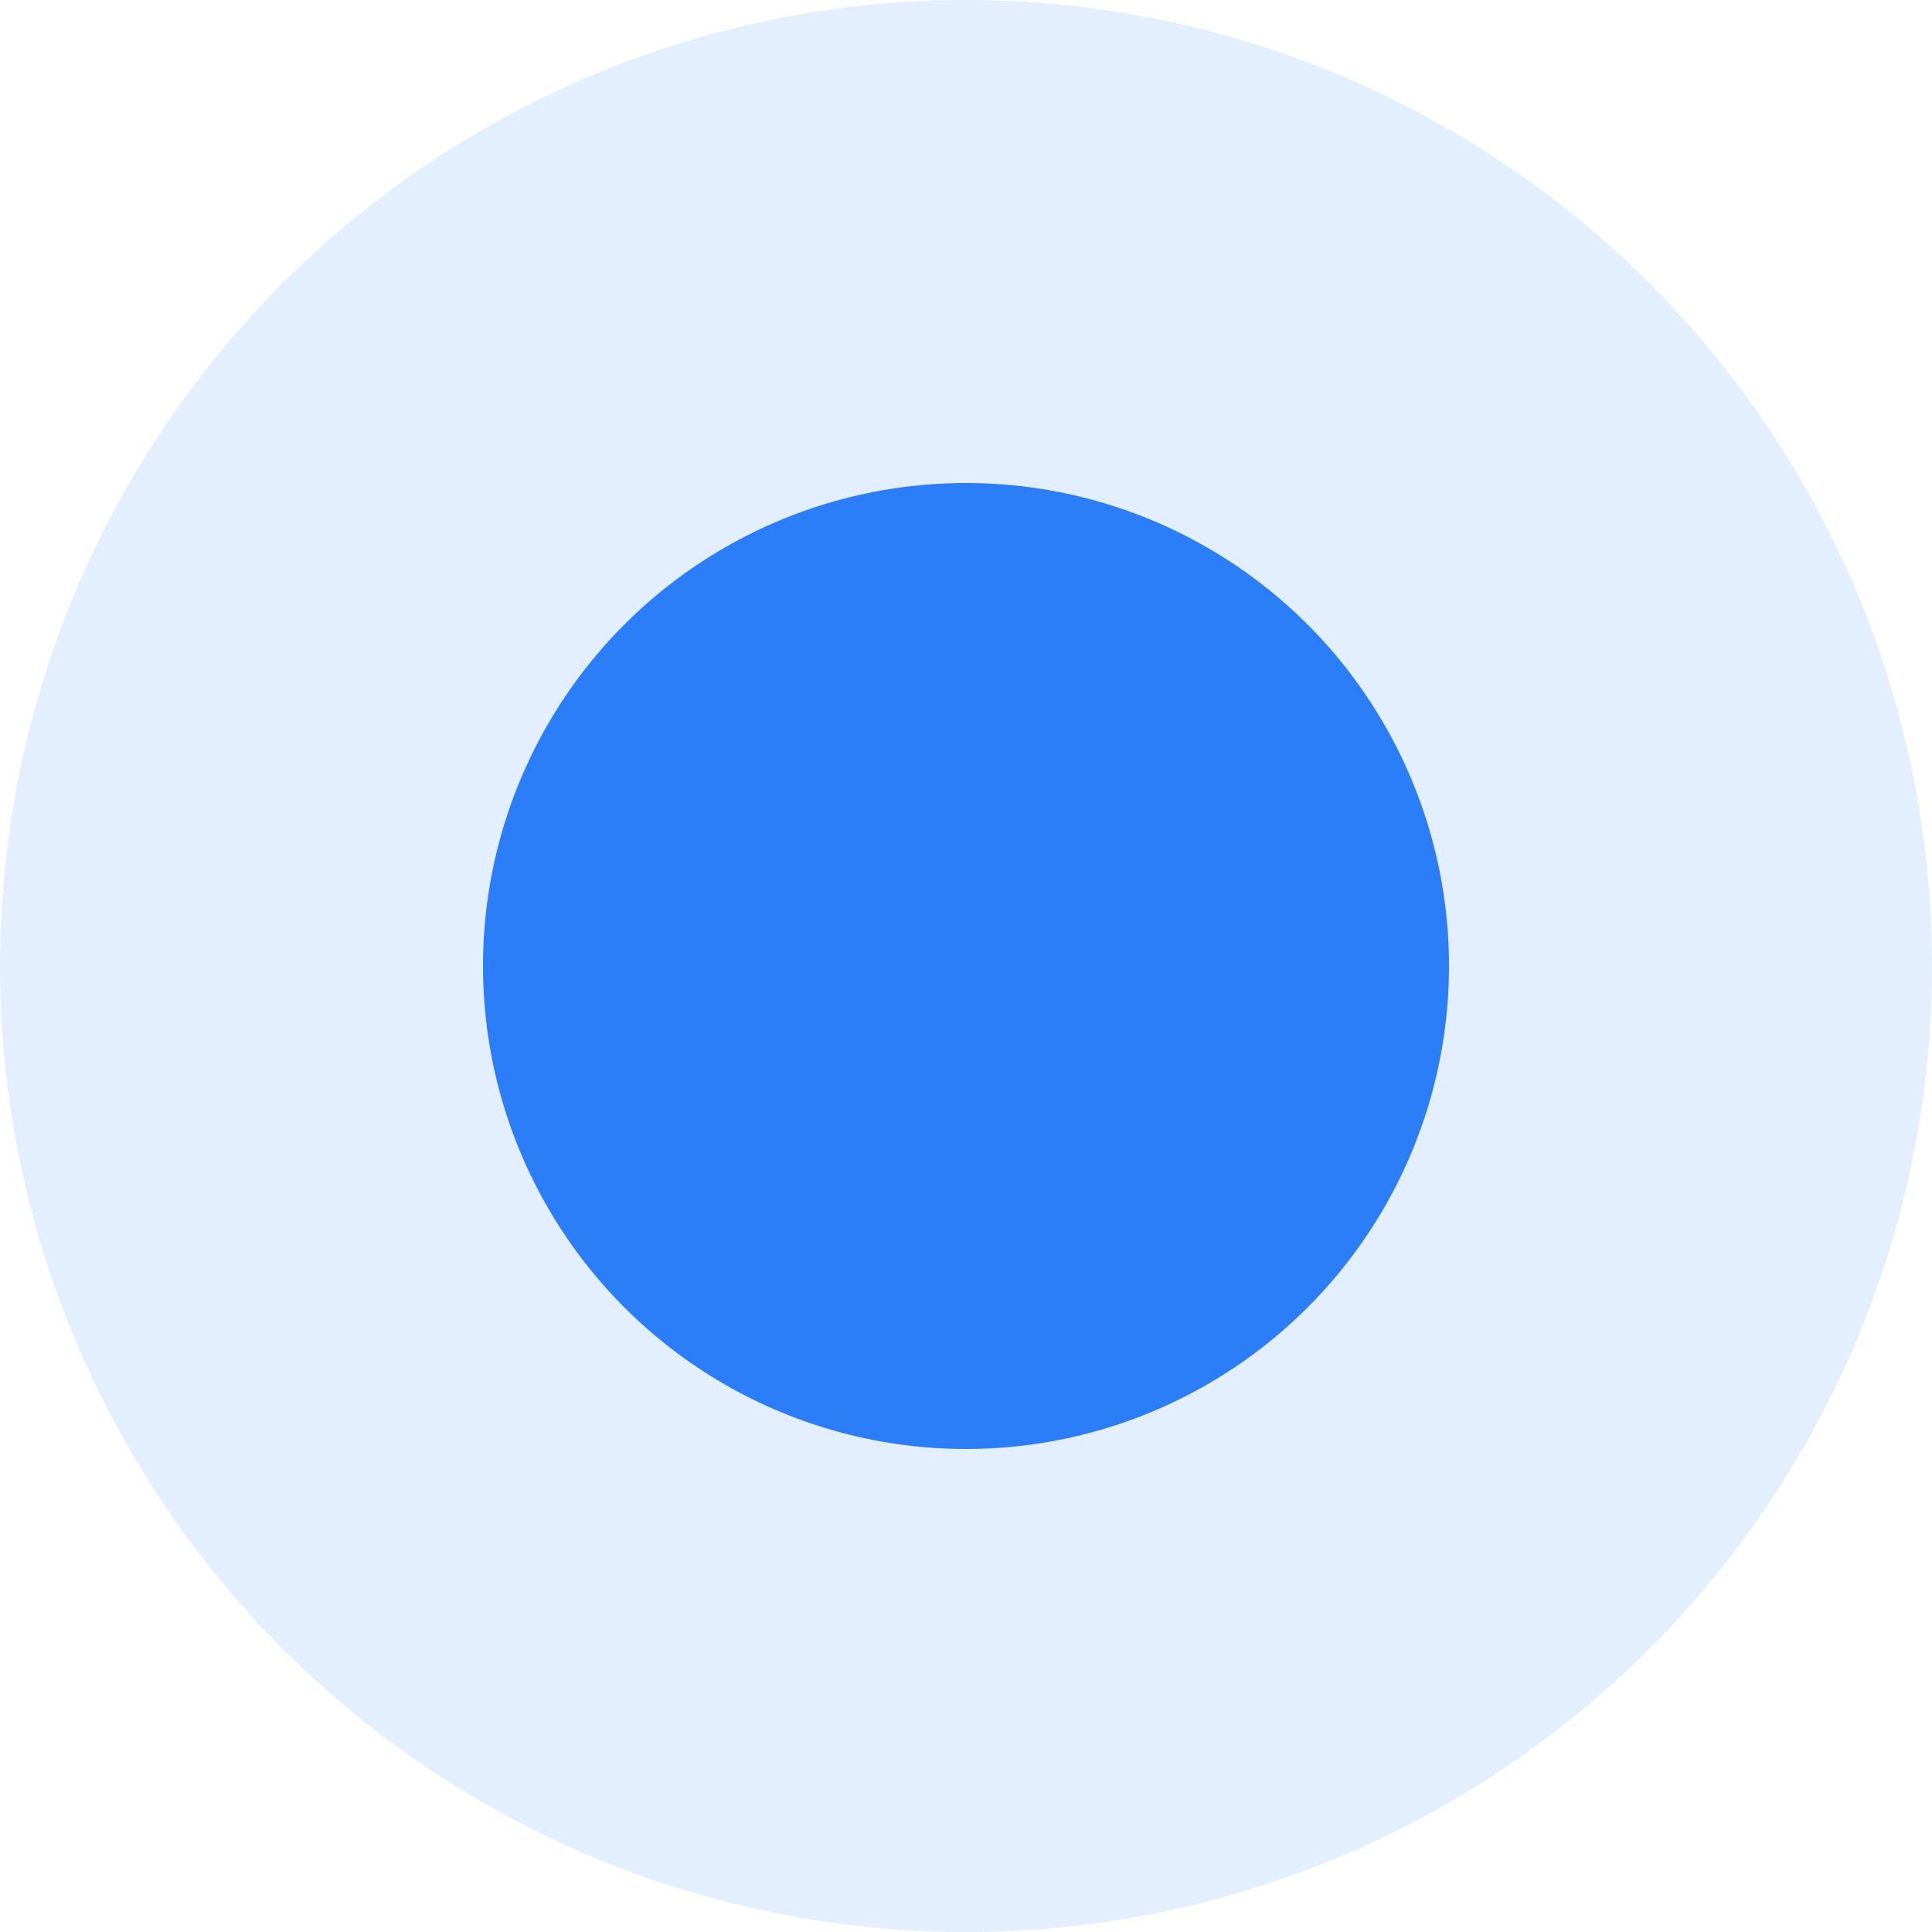 <svg width="12" height="12" viewBox="0 0 12 12" fill="none" xmlns="http://www.w3.org/2000/svg">
<rect width="12" height="12" fill="#1E1E1E"/>
<g clip-path="url(#clip0_0_1)">
<rect width="360" height="1225" transform="translate(-116 -529)" fill="white"/>
<ellipse cx="6" cy="6" rx="6" ry="6" fill="#E3EEFF"/>
<ellipse cx="6" cy="6" rx="3" ry="3" fill="#2C7EF8"/>
</g>
<defs>
<clipPath id="clip0_0_1">
<rect width="360" height="1225" fill="white" transform="translate(-116 -529)"/>
</clipPath>
</defs>
</svg>
